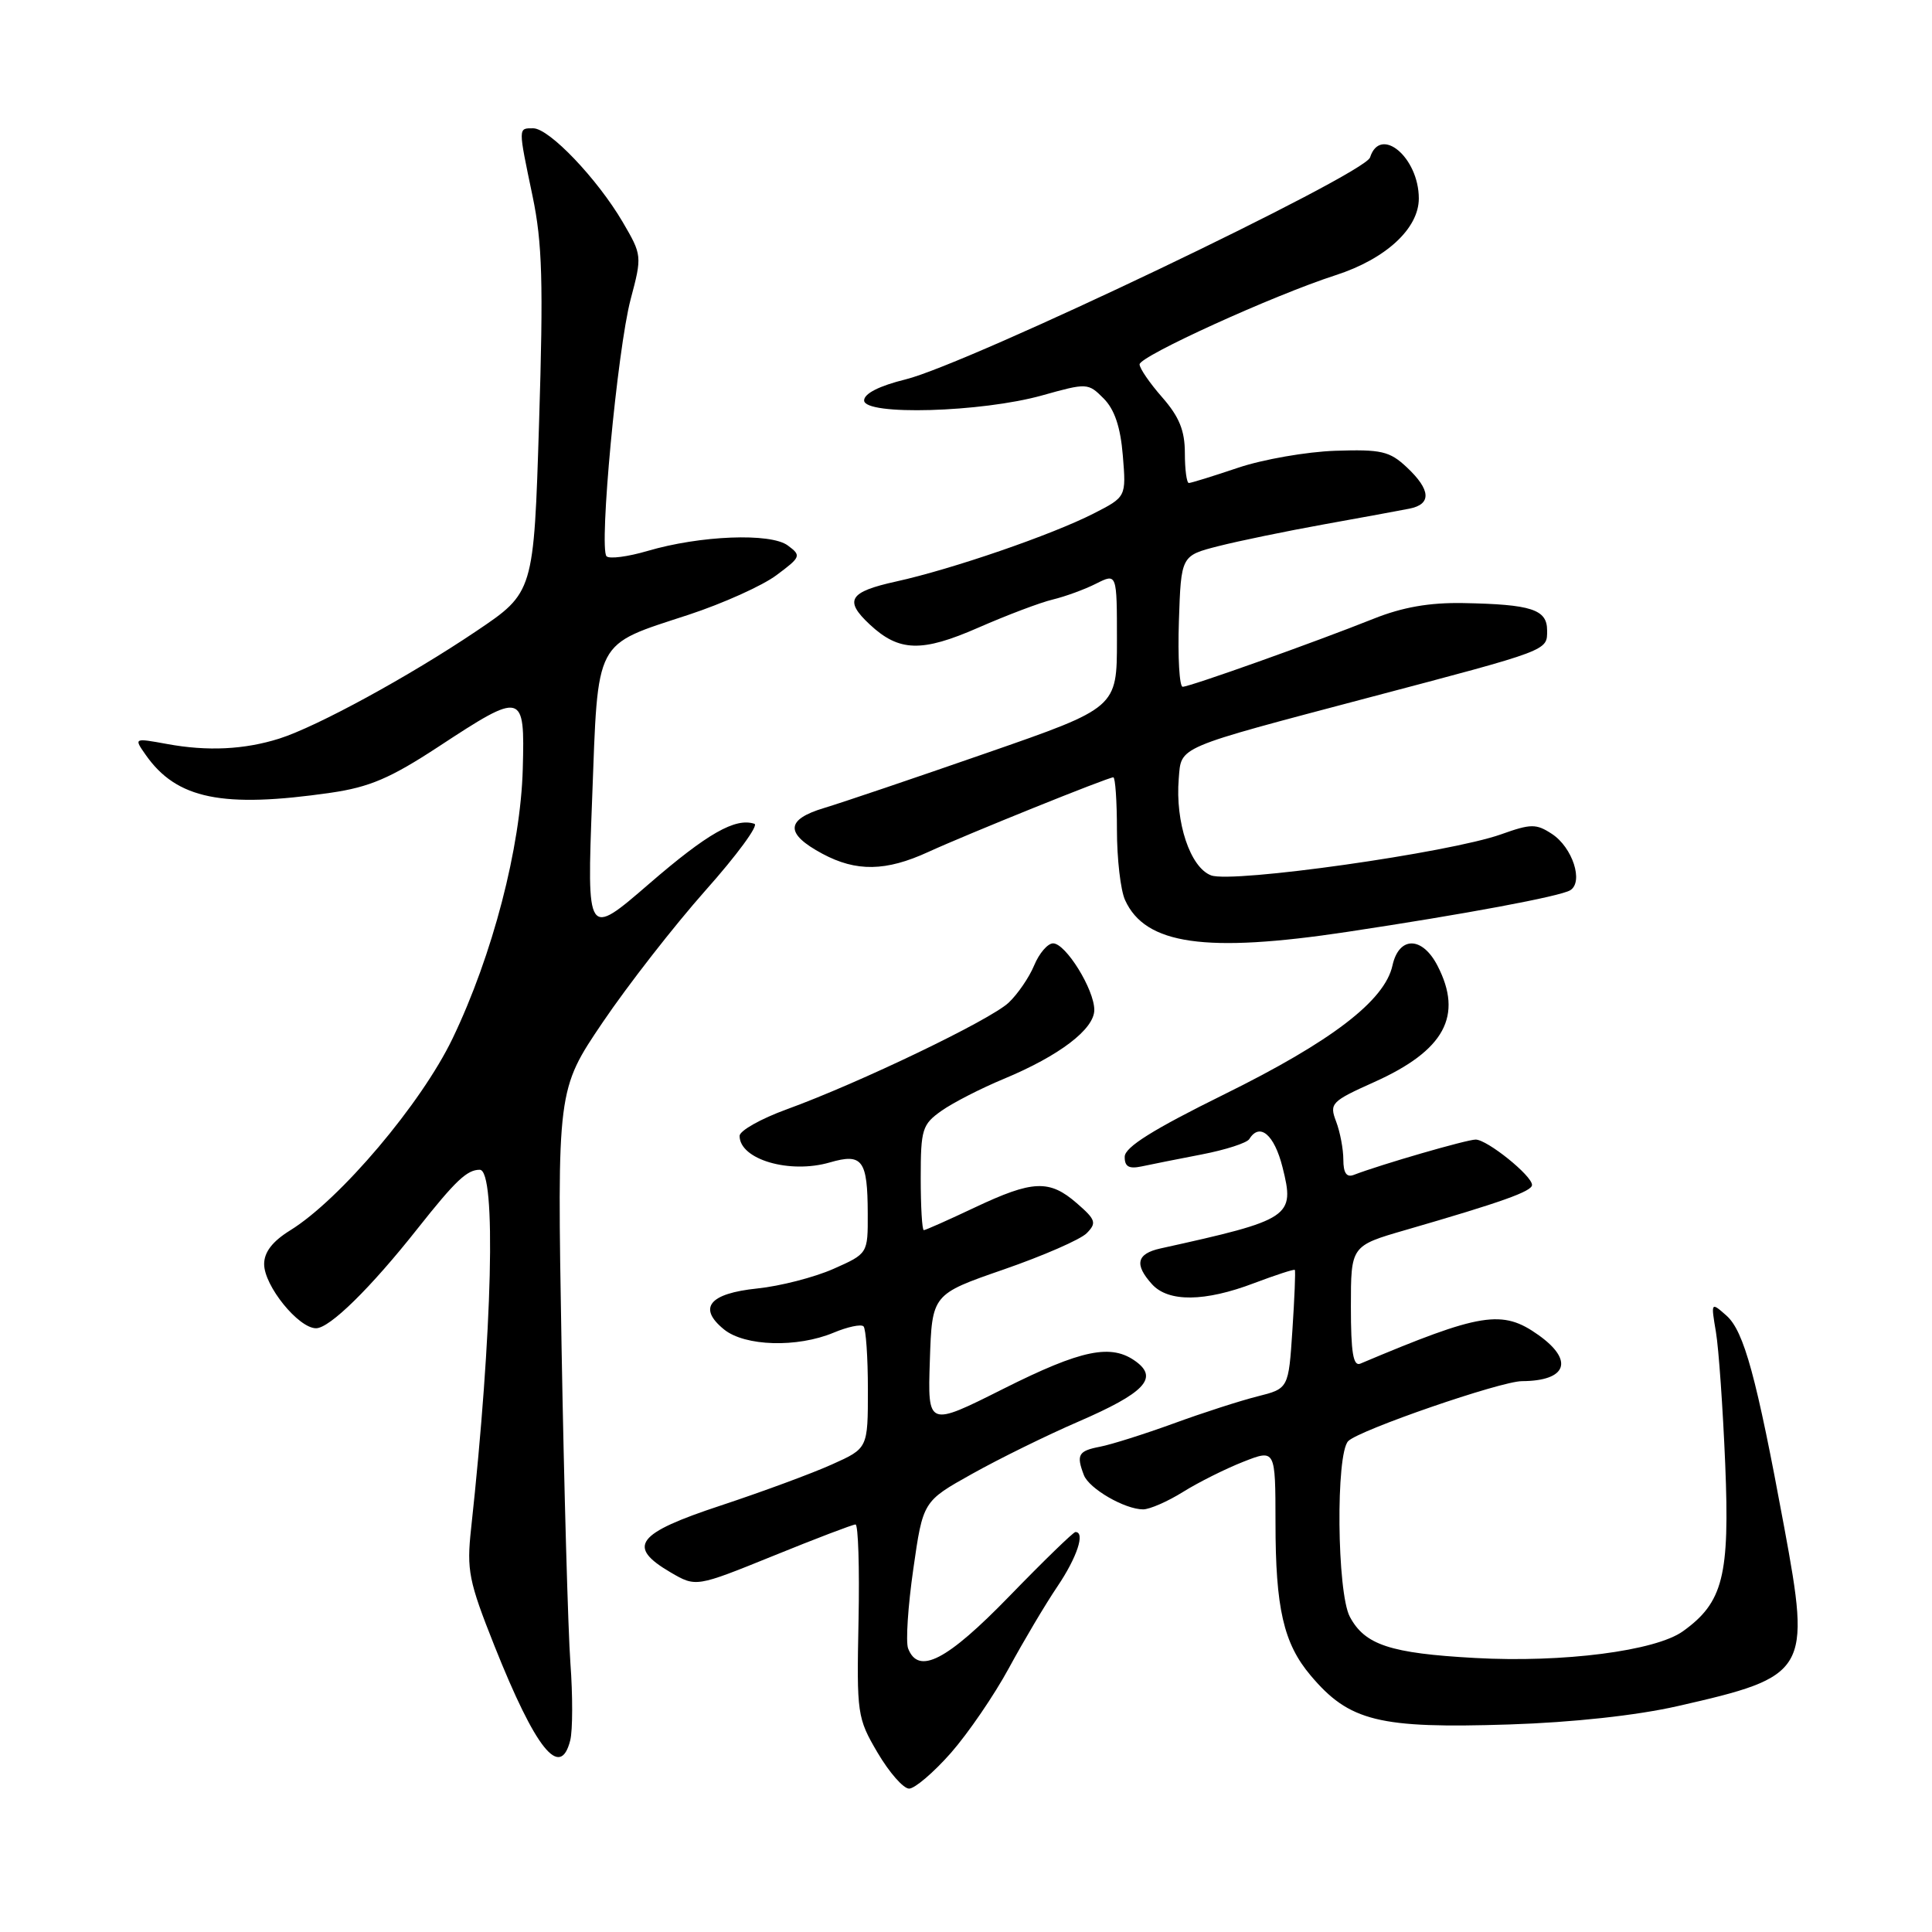 <?xml version="1.0" encoding="UTF-8" standalone="no"?>
<!DOCTYPE svg PUBLIC "-//W3C//DTD SVG 1.1//EN" "http://www.w3.org/Graphics/SVG/1.1/DTD/svg11.dtd" >
<svg xmlns="http://www.w3.org/2000/svg" xmlns:xlink="http://www.w3.org/1999/xlink" version="1.1" viewBox="0 0 256 256">
 <g >
 <path fill="currentColor"
d=" M 126.00 232.27 C 128.29 229.66 131.75 224.60 133.69 221.02 C 135.64 217.43 138.52 212.57 140.11 210.22 C 142.71 206.37 143.83 203.00 142.50 203.00 C 142.23 203.00 138.29 206.82 133.75 211.50 C 125.46 220.04 121.70 221.98 120.33 218.43 C 120.00 217.56 120.31 212.82 121.02 207.89 C 122.30 198.93 122.30 198.93 128.80 195.30 C 132.37 193.30 138.71 190.18 142.90 188.37 C 151.60 184.60 153.51 182.63 150.56 180.44 C 147.28 178.00 143.36 178.80 132.94 184.03 C 122.92 189.06 122.92 189.06 123.21 180.28 C 123.50 171.50 123.50 171.50 133.00 168.21 C 138.22 166.40 143.18 164.24 144.00 163.40 C 145.34 162.04 145.19 161.61 142.69 159.44 C 139.05 156.27 136.85 156.37 129.16 160.00 C 125.67 161.65 122.64 163.00 122.41 163.00 C 122.18 163.00 122.00 159.88 122.00 156.07 C 122.00 149.64 122.20 148.99 124.75 147.19 C 126.26 146.12 129.97 144.22 133.00 142.96 C 140.38 139.89 145.00 136.37 145.00 133.82 C 145.00 131.11 141.21 125.00 139.54 125.00 C 138.83 125.00 137.70 126.31 137.04 127.90 C 136.38 129.50 134.85 131.73 133.65 132.86 C 131.21 135.16 113.85 143.50 104.25 146.99 C 100.81 148.24 98.00 149.83 98.00 150.51 C 98.00 153.63 104.61 155.58 109.95 154.03 C 114.28 152.77 114.96 153.70 114.98 160.81 C 115.00 166.11 115.00 166.11 110.42 168.14 C 107.91 169.25 103.37 170.42 100.34 170.73 C 93.97 171.39 92.42 173.30 95.94 176.16 C 98.71 178.40 105.63 178.60 110.45 176.59 C 112.31 175.81 114.10 175.43 114.42 175.75 C 114.74 176.07 115.00 179.84 115.00 184.12 C 115.00 191.91 115.00 191.91 110.25 194.04 C 107.64 195.22 101.00 197.67 95.50 199.49 C 84.29 203.19 83.00 204.92 88.86 208.35 C 92.22 210.31 92.22 210.31 102.46 206.16 C 108.09 203.87 113.00 202.00 113.36 202.00 C 113.72 202.00 113.90 207.74 113.76 214.75 C 113.51 227.12 113.58 227.64 116.29 232.25 C 117.83 234.86 119.70 237.00 120.46 237.00 C 121.21 237.00 123.71 234.87 126.00 232.27 Z  M 75.56 230.60 C 75.89 229.28 75.90 224.67 75.58 220.35 C 75.27 216.03 74.74 197.18 74.41 178.45 C 73.82 144.39 73.82 144.39 79.87 135.45 C 83.20 130.53 89.32 122.68 93.47 118.00 C 97.63 113.33 100.55 109.35 99.97 109.16 C 97.45 108.32 93.75 110.42 86.02 117.10 C 77.76 124.24 77.76 124.24 78.46 105.87 C 79.27 84.39 78.63 85.60 91.27 81.45 C 95.79 79.96 101.03 77.61 102.89 76.21 C 106.13 73.80 106.20 73.62 104.39 72.28 C 102.11 70.58 92.77 70.95 85.78 73.01 C 83.19 73.77 80.75 74.09 80.37 73.71 C 79.34 72.67 81.80 46.34 83.56 39.67 C 85.09 33.91 85.07 33.80 82.51 29.42 C 79.14 23.68 72.77 17.00 70.65 17.00 C 68.64 17.00 68.64 16.77 70.57 26.00 C 71.86 32.19 72.01 37.42 71.43 56.00 C 70.73 78.50 70.73 78.50 63.11 83.63 C 54.22 89.62 41.99 96.29 37.00 97.87 C 32.37 99.33 27.48 99.57 22.12 98.58 C 17.73 97.78 17.73 97.78 19.31 100.03 C 23.41 105.88 29.47 107.12 43.85 105.04 C 48.95 104.30 51.74 103.11 58.07 98.96 C 69.31 91.58 69.55 91.64 69.27 101.88 C 68.99 112.28 65.27 126.57 59.97 137.60 C 55.84 146.21 45.07 158.94 38.45 163.03 C 36.11 164.48 35.00 165.91 35.00 167.50 C 35.00 170.38 39.55 176.00 41.88 176.00 C 43.68 176.00 49.11 170.67 55.35 162.77 C 60.38 156.42 61.88 155.00 63.57 155.00 C 65.78 155.00 65.26 176.44 62.42 202.57 C 61.82 208.07 62.11 209.52 65.51 218.07 C 70.98 231.80 74.24 235.87 75.56 230.60 Z  M 222.29 226.07 C 239.60 222.14 239.96 221.53 236.42 202.38 C 232.73 182.40 231.09 176.39 228.76 174.32 C 226.71 172.51 226.70 172.52 227.37 176.50 C 227.74 178.70 228.29 186.57 228.60 194.00 C 229.21 208.83 228.32 212.33 223.00 216.15 C 219.37 218.76 207.09 220.34 195.44 219.69 C 184.21 219.07 180.85 217.96 178.86 214.23 C 177.15 211.01 176.98 192.62 178.65 190.95 C 180.12 189.48 198.84 183.02 201.67 183.01 C 207.62 182.98 208.60 180.28 203.87 176.91 C 199.06 173.48 196.27 173.93 180.25 180.69 C 179.31 181.08 179.00 179.22 179.00 173.15 C 179.00 165.08 179.00 165.08 186.25 162.98 C 199.02 159.28 203.00 157.86 203.00 157.01 C 203.00 155.78 197.06 151.00 195.53 151.00 C 194.36 151.00 183.00 154.29 179.38 155.68 C 178.43 156.05 178.00 155.42 178.00 153.67 C 178.00 152.27 177.57 149.99 177.04 148.60 C 176.13 146.21 176.39 145.94 182.09 143.38 C 191.42 139.19 193.91 134.60 190.47 127.95 C 188.45 124.04 185.37 124.03 184.51 127.93 C 183.49 132.59 176.44 137.99 162.23 145.00 C 152.81 149.65 149.04 152.00 149.03 153.27 C 149.01 154.58 149.58 154.91 151.25 154.56 C 152.49 154.29 156.08 153.58 159.23 152.97 C 162.39 152.36 165.22 151.45 165.54 150.93 C 166.92 148.70 168.85 150.33 169.94 154.66 C 171.60 161.26 171.10 161.60 153.75 165.43 C 150.61 166.13 150.28 167.55 152.65 170.17 C 154.82 172.56 159.64 172.51 166.18 170.02 C 169.04 168.94 171.47 168.15 171.57 168.27 C 171.68 168.40 171.53 171.99 171.25 176.25 C 170.74 183.99 170.74 183.99 166.62 185.03 C 164.35 185.60 159.35 187.21 155.50 188.62 C 151.65 190.02 147.26 191.41 145.75 191.70 C 142.88 192.25 142.59 192.77 143.62 195.46 C 144.31 197.26 149.05 200.00 151.47 200.00 C 152.33 200.00 154.72 198.96 156.77 197.68 C 158.82 196.40 162.41 194.61 164.75 193.69 C 169.00 192.02 169.00 192.02 169.01 201.76 C 169.01 213.08 170.08 217.76 173.65 221.99 C 178.78 228.09 182.70 229.06 200.00 228.50 C 208.38 228.23 216.84 227.31 222.29 226.07 Z  M 178.50 123.48 C 194.12 121.13 206.76 118.77 208.07 117.96 C 209.85 116.85 208.37 112.29 205.64 110.50 C 203.55 109.13 202.86 109.14 198.91 110.55 C 192.07 112.99 163.29 117.06 160.47 115.99 C 157.71 114.94 155.71 108.96 156.19 103.18 C 156.55 98.84 155.61 99.25 181.42 92.42 C 205.44 86.08 205.00 86.24 205.00 83.53 C 205.00 80.75 202.93 80.08 193.89 79.91 C 189.41 79.83 185.85 80.45 182.00 81.99 C 174.27 85.08 157.66 91.00 156.71 91.00 C 156.28 91.00 156.05 87.09 156.21 82.31 C 156.50 73.63 156.50 73.63 161.43 72.37 C 164.14 71.68 170.44 70.38 175.43 69.48 C 180.42 68.58 185.51 67.65 186.75 67.40 C 189.71 66.82 189.60 64.91 186.41 61.92 C 184.13 59.78 183.03 59.53 176.93 59.73 C 173.14 59.86 167.34 60.87 164.05 61.98 C 160.76 63.09 157.82 64.00 157.53 64.00 C 157.24 64.00 157.00 62.22 157.00 60.03 C 157.00 57.05 156.25 55.22 154.00 52.65 C 152.35 50.77 151.00 48.81 151.00 48.28 C 151.00 47.20 168.74 39.12 176.99 36.46 C 183.63 34.31 188.00 30.28 188.00 26.30 C 188.00 20.86 182.90 16.58 181.54 20.86 C 180.82 23.13 128.34 48.21 120.00 50.27 C 116.51 51.13 114.50 52.15 114.50 53.06 C 114.50 55.09 130.08 54.64 138.10 52.39 C 144.03 50.73 144.18 50.73 146.23 52.79 C 147.68 54.24 148.47 56.57 148.78 60.36 C 149.23 65.84 149.23 65.84 144.90 68.05 C 139.37 70.87 126.16 75.42 118.75 77.05 C 112.49 78.43 111.81 79.54 115.25 82.75 C 119.13 86.37 122.13 86.46 129.65 83.16 C 133.42 81.51 137.85 79.83 139.50 79.44 C 141.15 79.04 143.74 78.10 145.25 77.33 C 148.00 75.95 148.00 75.95 148.00 84.86 C 148.00 93.78 148.00 93.78 130.75 99.77 C 121.26 103.07 111.57 106.35 109.21 107.06 C 104.07 108.60 104.00 110.46 108.98 113.13 C 113.46 115.53 117.39 115.47 123.00 112.89 C 128.20 110.51 146.81 103.00 147.52 103.00 C 147.78 103.00 148.00 106.13 148.00 109.95 C 148.00 113.78 148.48 117.97 149.08 119.27 C 151.76 125.17 159.74 126.31 178.50 123.48 Z "/>
</g>
</svg>